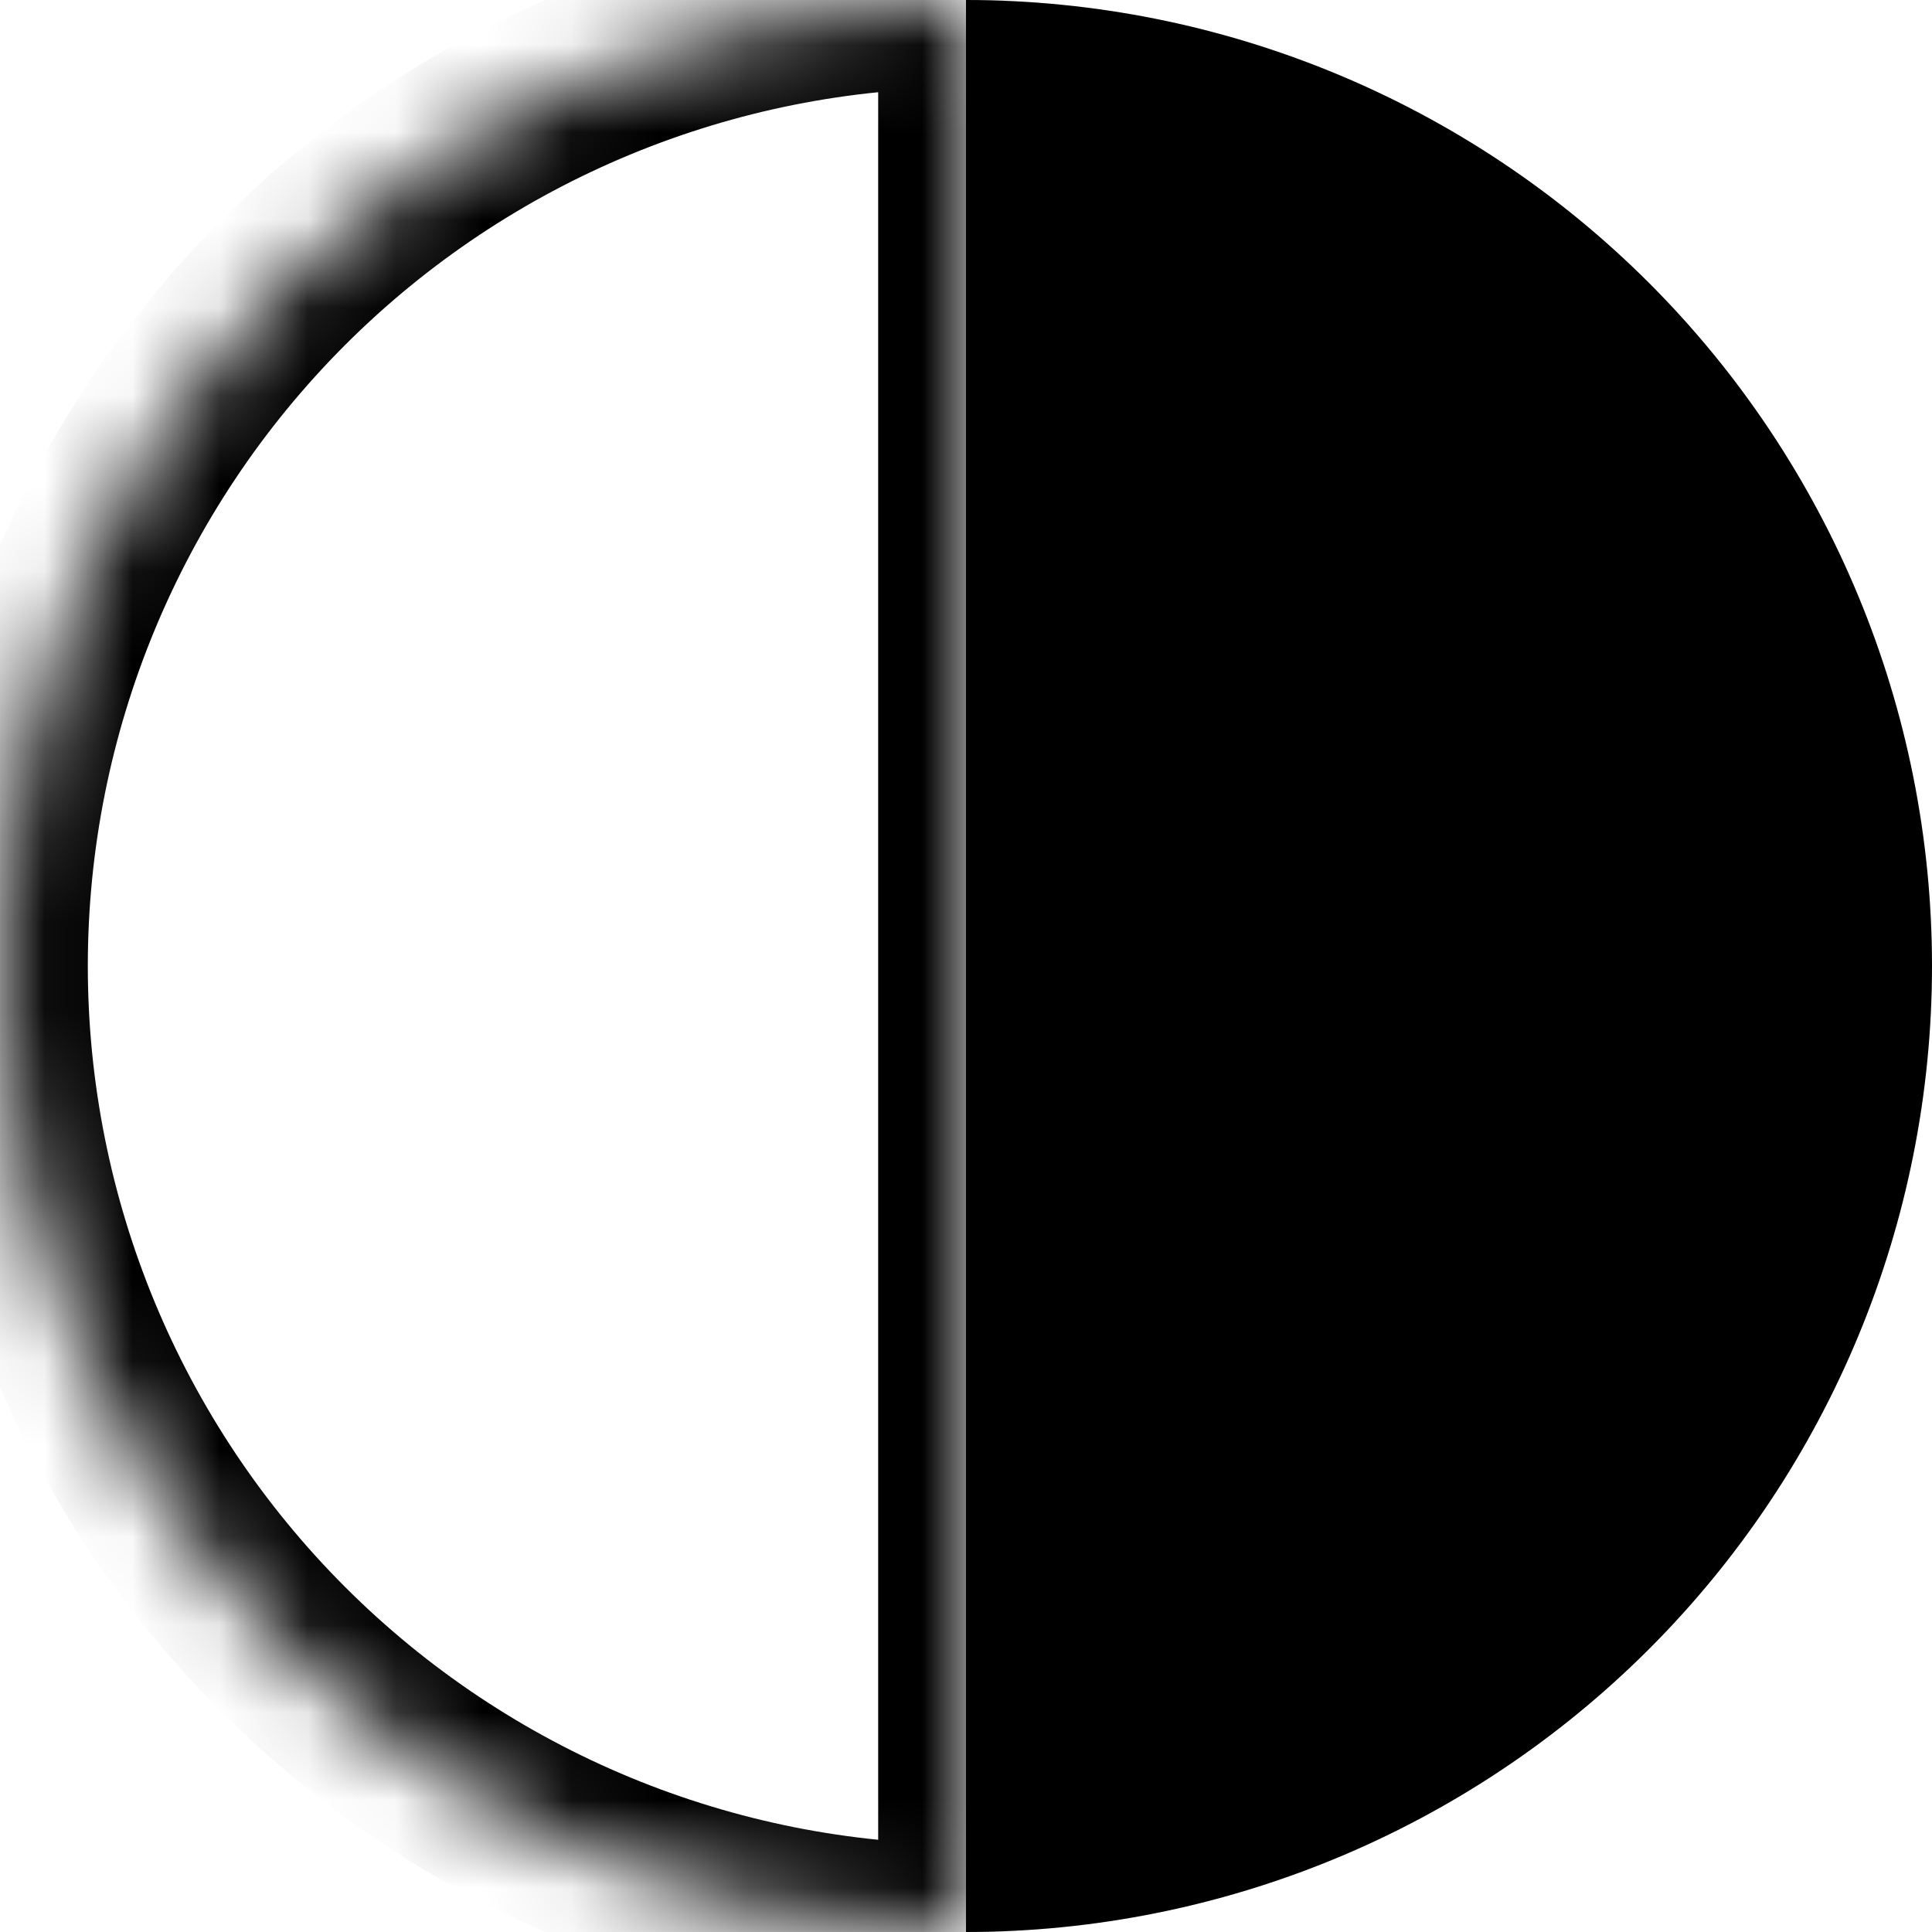 <svg width="22" height="22" viewBox="0 0 22 22" fill="none" xmlns="http://www.w3.org/2000/svg">
<mask id="path-1-inside-1_240_4812" fill="white">
<path d="M11 0C8.083 -3.47894e-08 5.285 1.159 3.222 3.222C1.159 5.285 2.55046e-07 8.083 0 11C-2.55046e-07 13.917 1.159 16.715 3.222 18.778C5.285 20.841 8.083 22 11 22L11 11V0Z"/>
</mask>
<path d="M11 0C8.083 -3.47894e-08 5.285 1.159 3.222 3.222C1.159 5.285 2.55046e-07 8.083 0 11C-2.55046e-07 13.917 1.159 16.715 3.222 18.778C5.285 20.841 8.083 22 11 22L11 11V0Z" stroke="black" stroke-width="2" mask="url(#path-1-inside-1_240_4812)"/>
<path d="M11 22C13.917 22 16.715 20.841 18.778 18.778C20.841 16.715 22 13.917 22 11C22 8.083 20.841 5.285 18.778 3.222C16.715 1.159 13.917 -7.06605e-07 11 -9.6165e-07L11 11L11 22Z" fill="black"/>
</svg>
